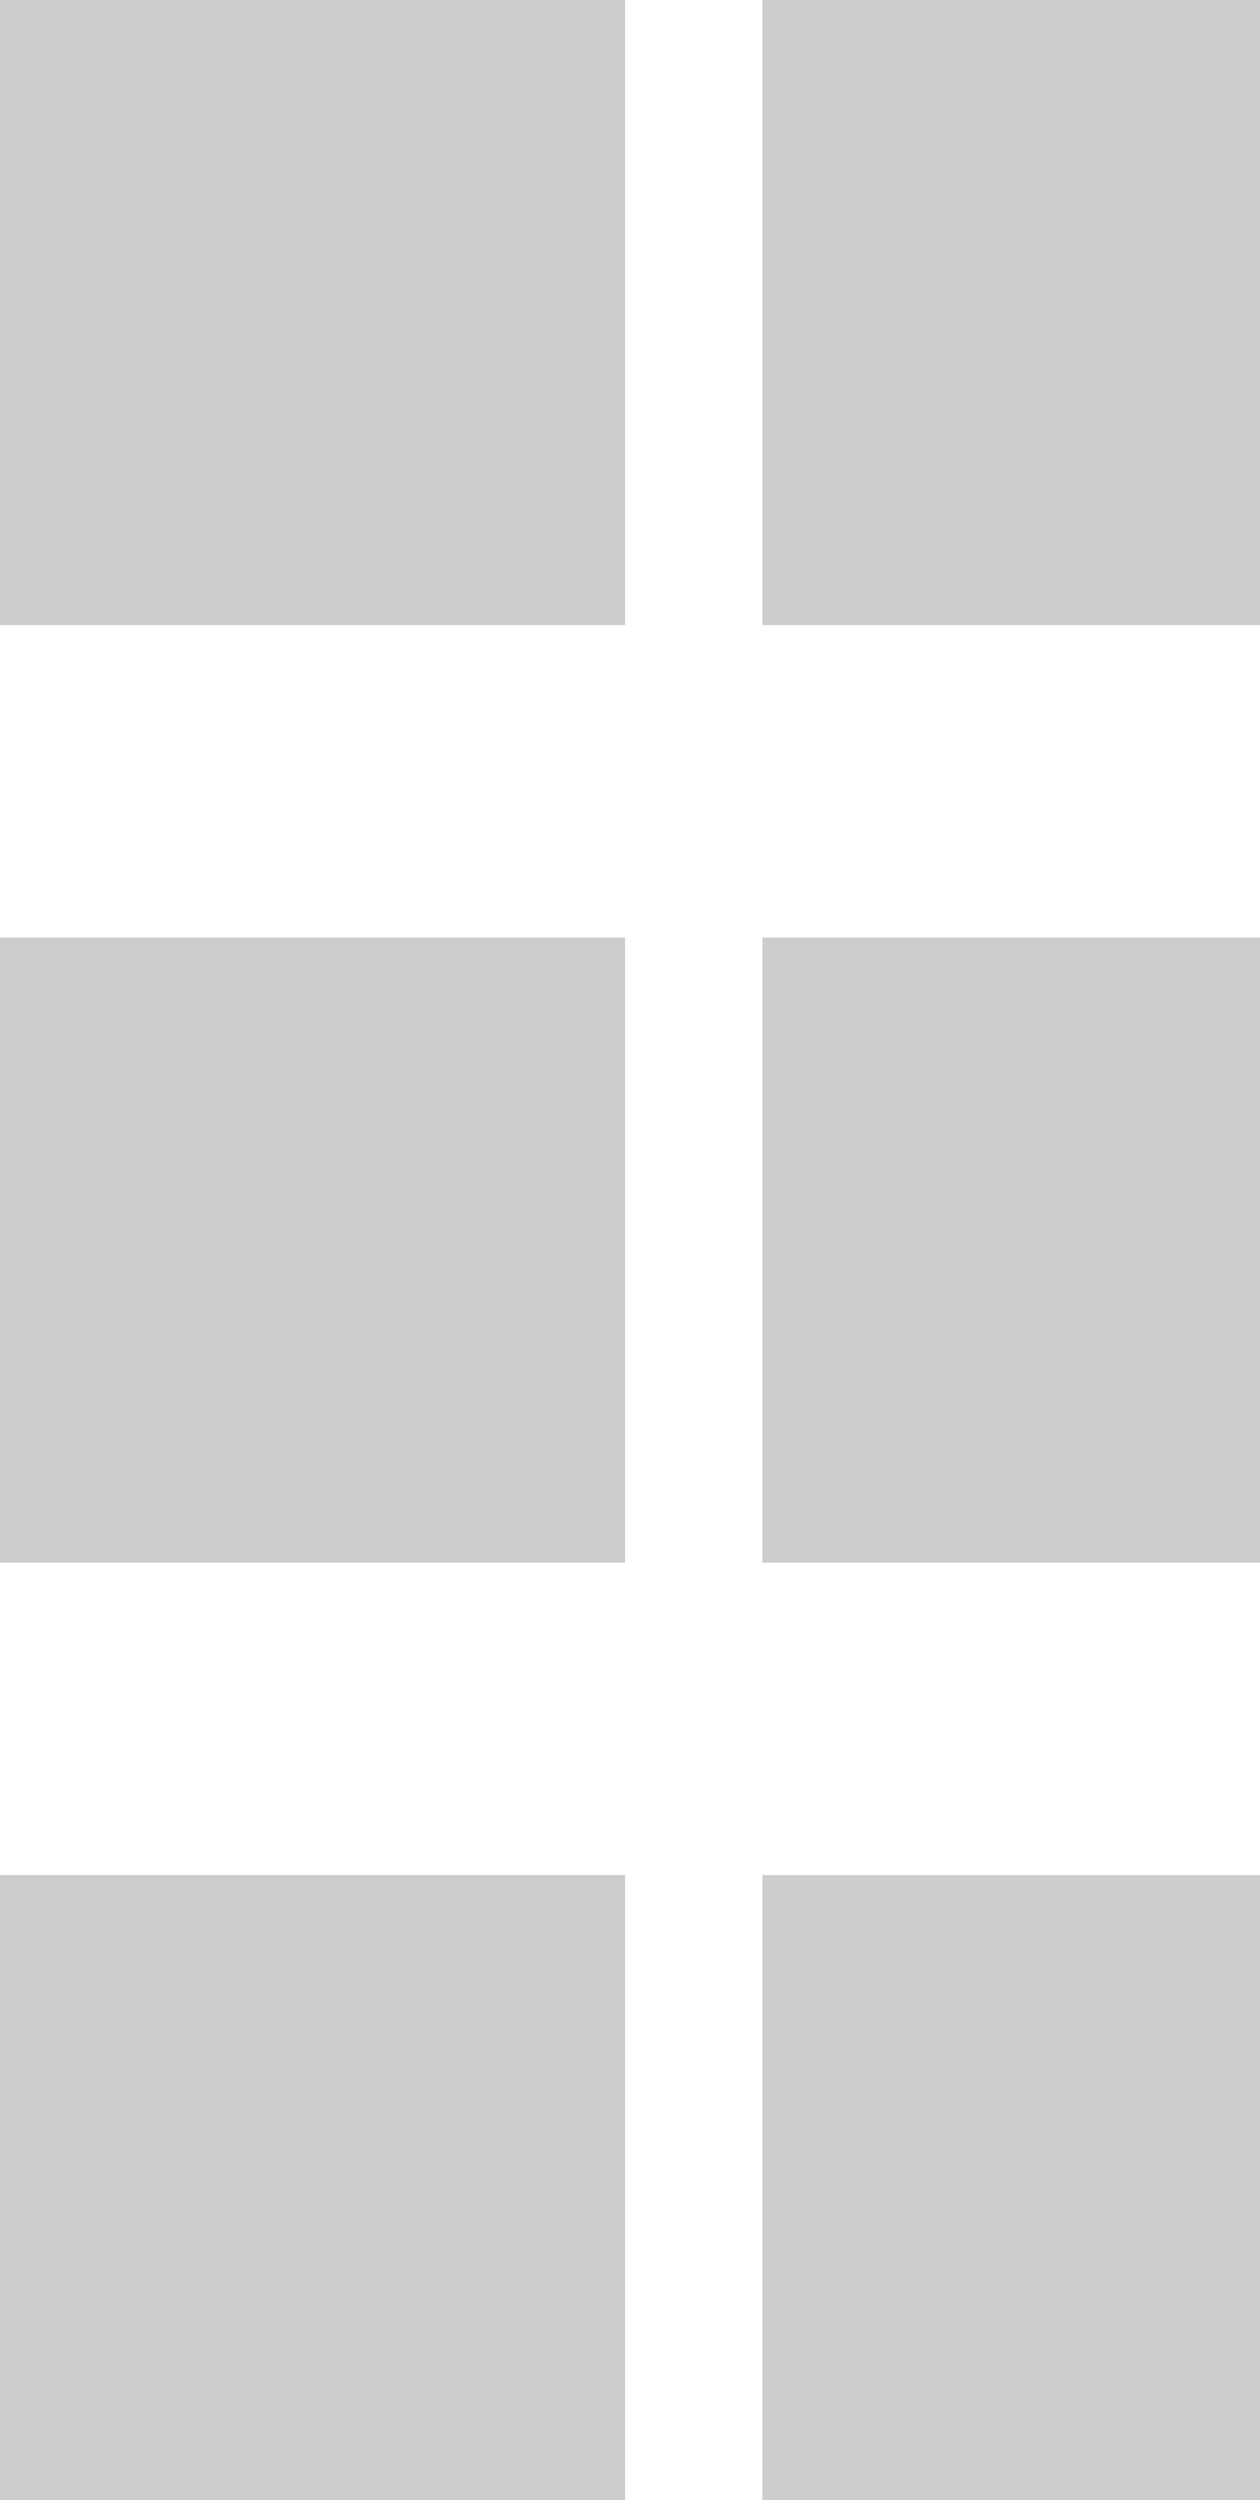 <?xml version="1.0" encoding="UTF-8"?>
<svg id="Layer_2" data-name="Layer 2" xmlns="http://www.w3.org/2000/svg" viewBox="0 0 210.95 418.55">
  <g id="Back_Terrace" data-name="Back Terrace">
    <rect id="L3" x="0" y="0" width="104.65" height="104.65" transform="translate(104.65 0) rotate(90)" style="fill: #ccc;"/>
    <rect id="L2" x="0" y="156.95" width="104.65" height="104.65" transform="translate(261.6 156.95) rotate(90)" style="fill: #ccc;"/>
    <rect id="L1" x="0" y="313.9" width="104.65" height="104.65" transform="translate(418.55 313.9) rotate(90)" style="fill: #ccc;"/>
    <rect id="L6" x="116.97" y="10.67" width="104.65" height="83.31" transform="translate(221.62 -116.97) rotate(90)" style="fill: #ccc;"/>
    <rect id="L5" x="116.97" y="167.62" width="104.65" height="83.31" transform="translate(378.57 39.98) rotate(90)" style="fill: #ccc;"/>
    <rect id="L4" x="116.97" y="324.57" width="104.65" height="83.31" transform="translate(535.52 196.94) rotate(90)" style="fill: #ccc;"/>
  </g>
</svg>